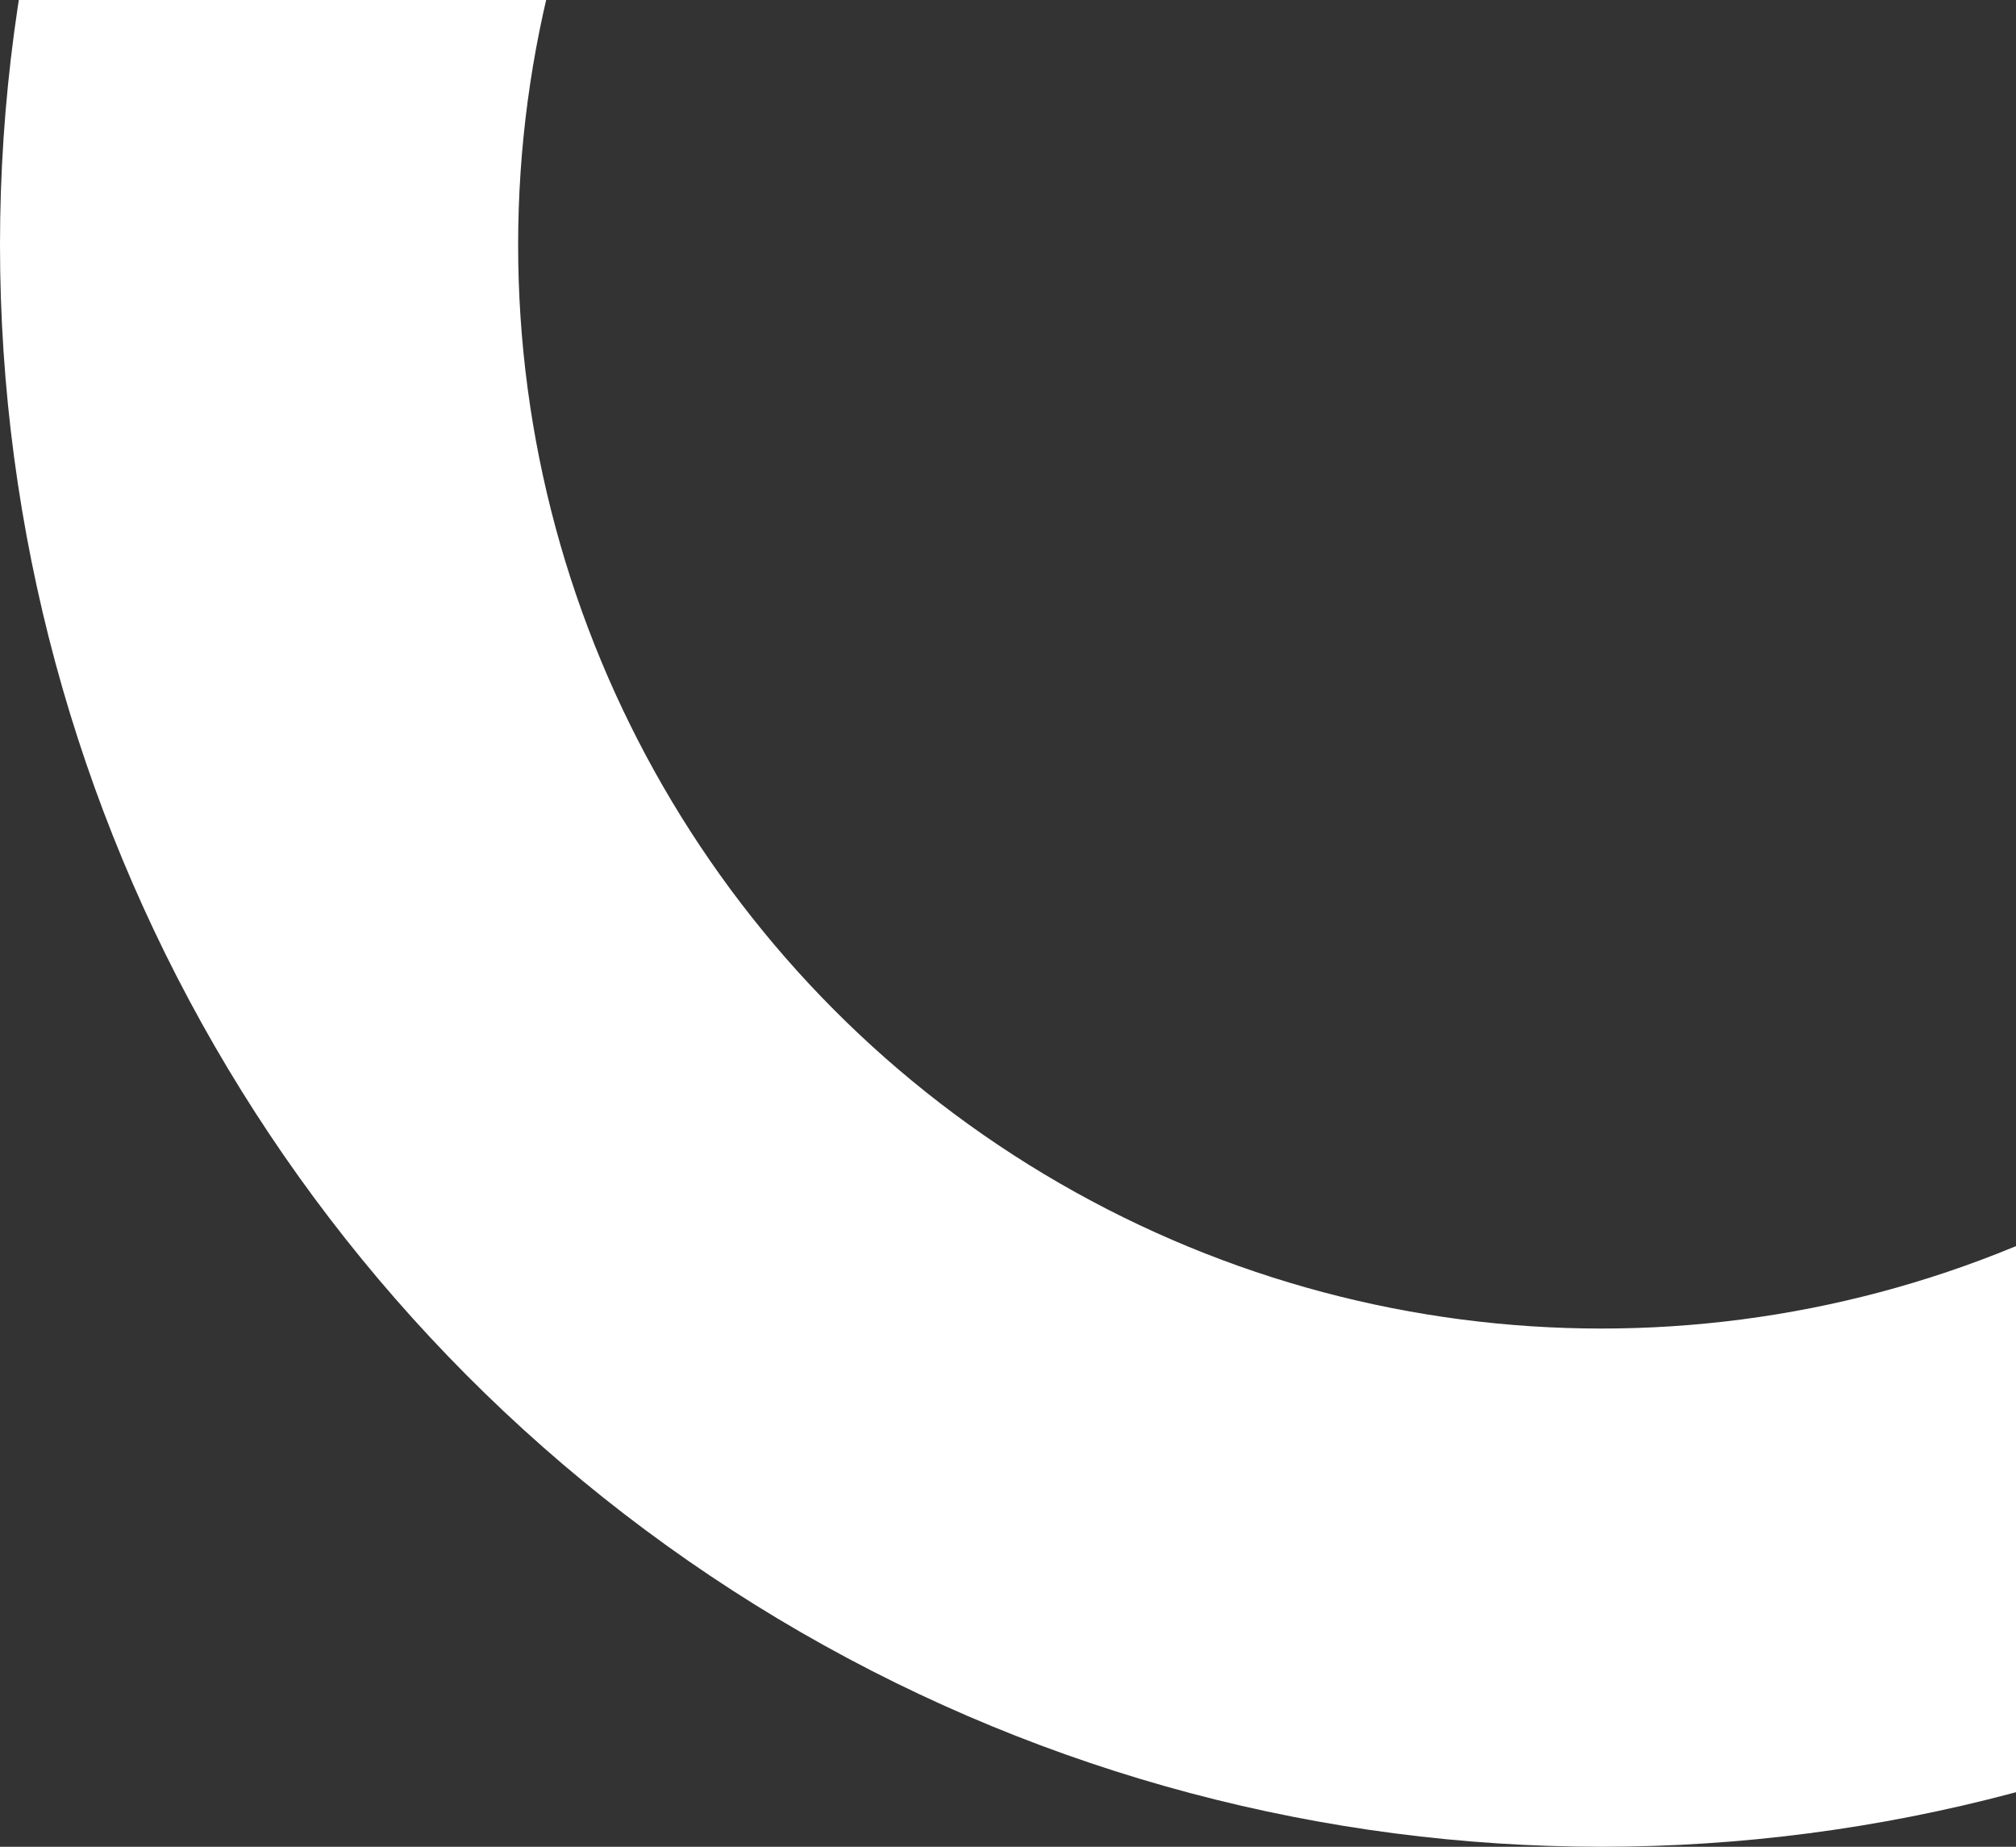 <svg xmlns="http://www.w3.org/2000/svg" xmlns:xlink="http://www.w3.org/1999/xlink" width="428" height="392" viewBox="0 0 428 392">
  <rect x="0" y="0" width="428" height="392" fill="#333333" stroke="none"/>
  <defs>
    <clipPath id="clip-path">
      <rect id="Retângulo_1183" data-name="Retângulo 1183" width="428" height="392" transform="translate(1492 3667)" fill="none"/>
    </clipPath>
  </defs>
  <g id="Grupo_de_máscara_344" data-name="Grupo de máscara 344" transform="translate(-1492 -3667)" clip-path="url(#clip-path)">
    <g id="Grupo_1014" data-name="Grupo 1014" transform="translate(2295.5 -480.5)">
      <g id="Elipse_56" data-name="Elipse 56" transform="translate(-803.5 3859.5)" fill="none" stroke="#fff" stroke-width="110">
        <circle cx="340" cy="340" r="340" stroke="none"/>
        <circle cx="340" cy="340" r="285" fill="none"/>
      </g>
    </g>
  </g>
</svg>
